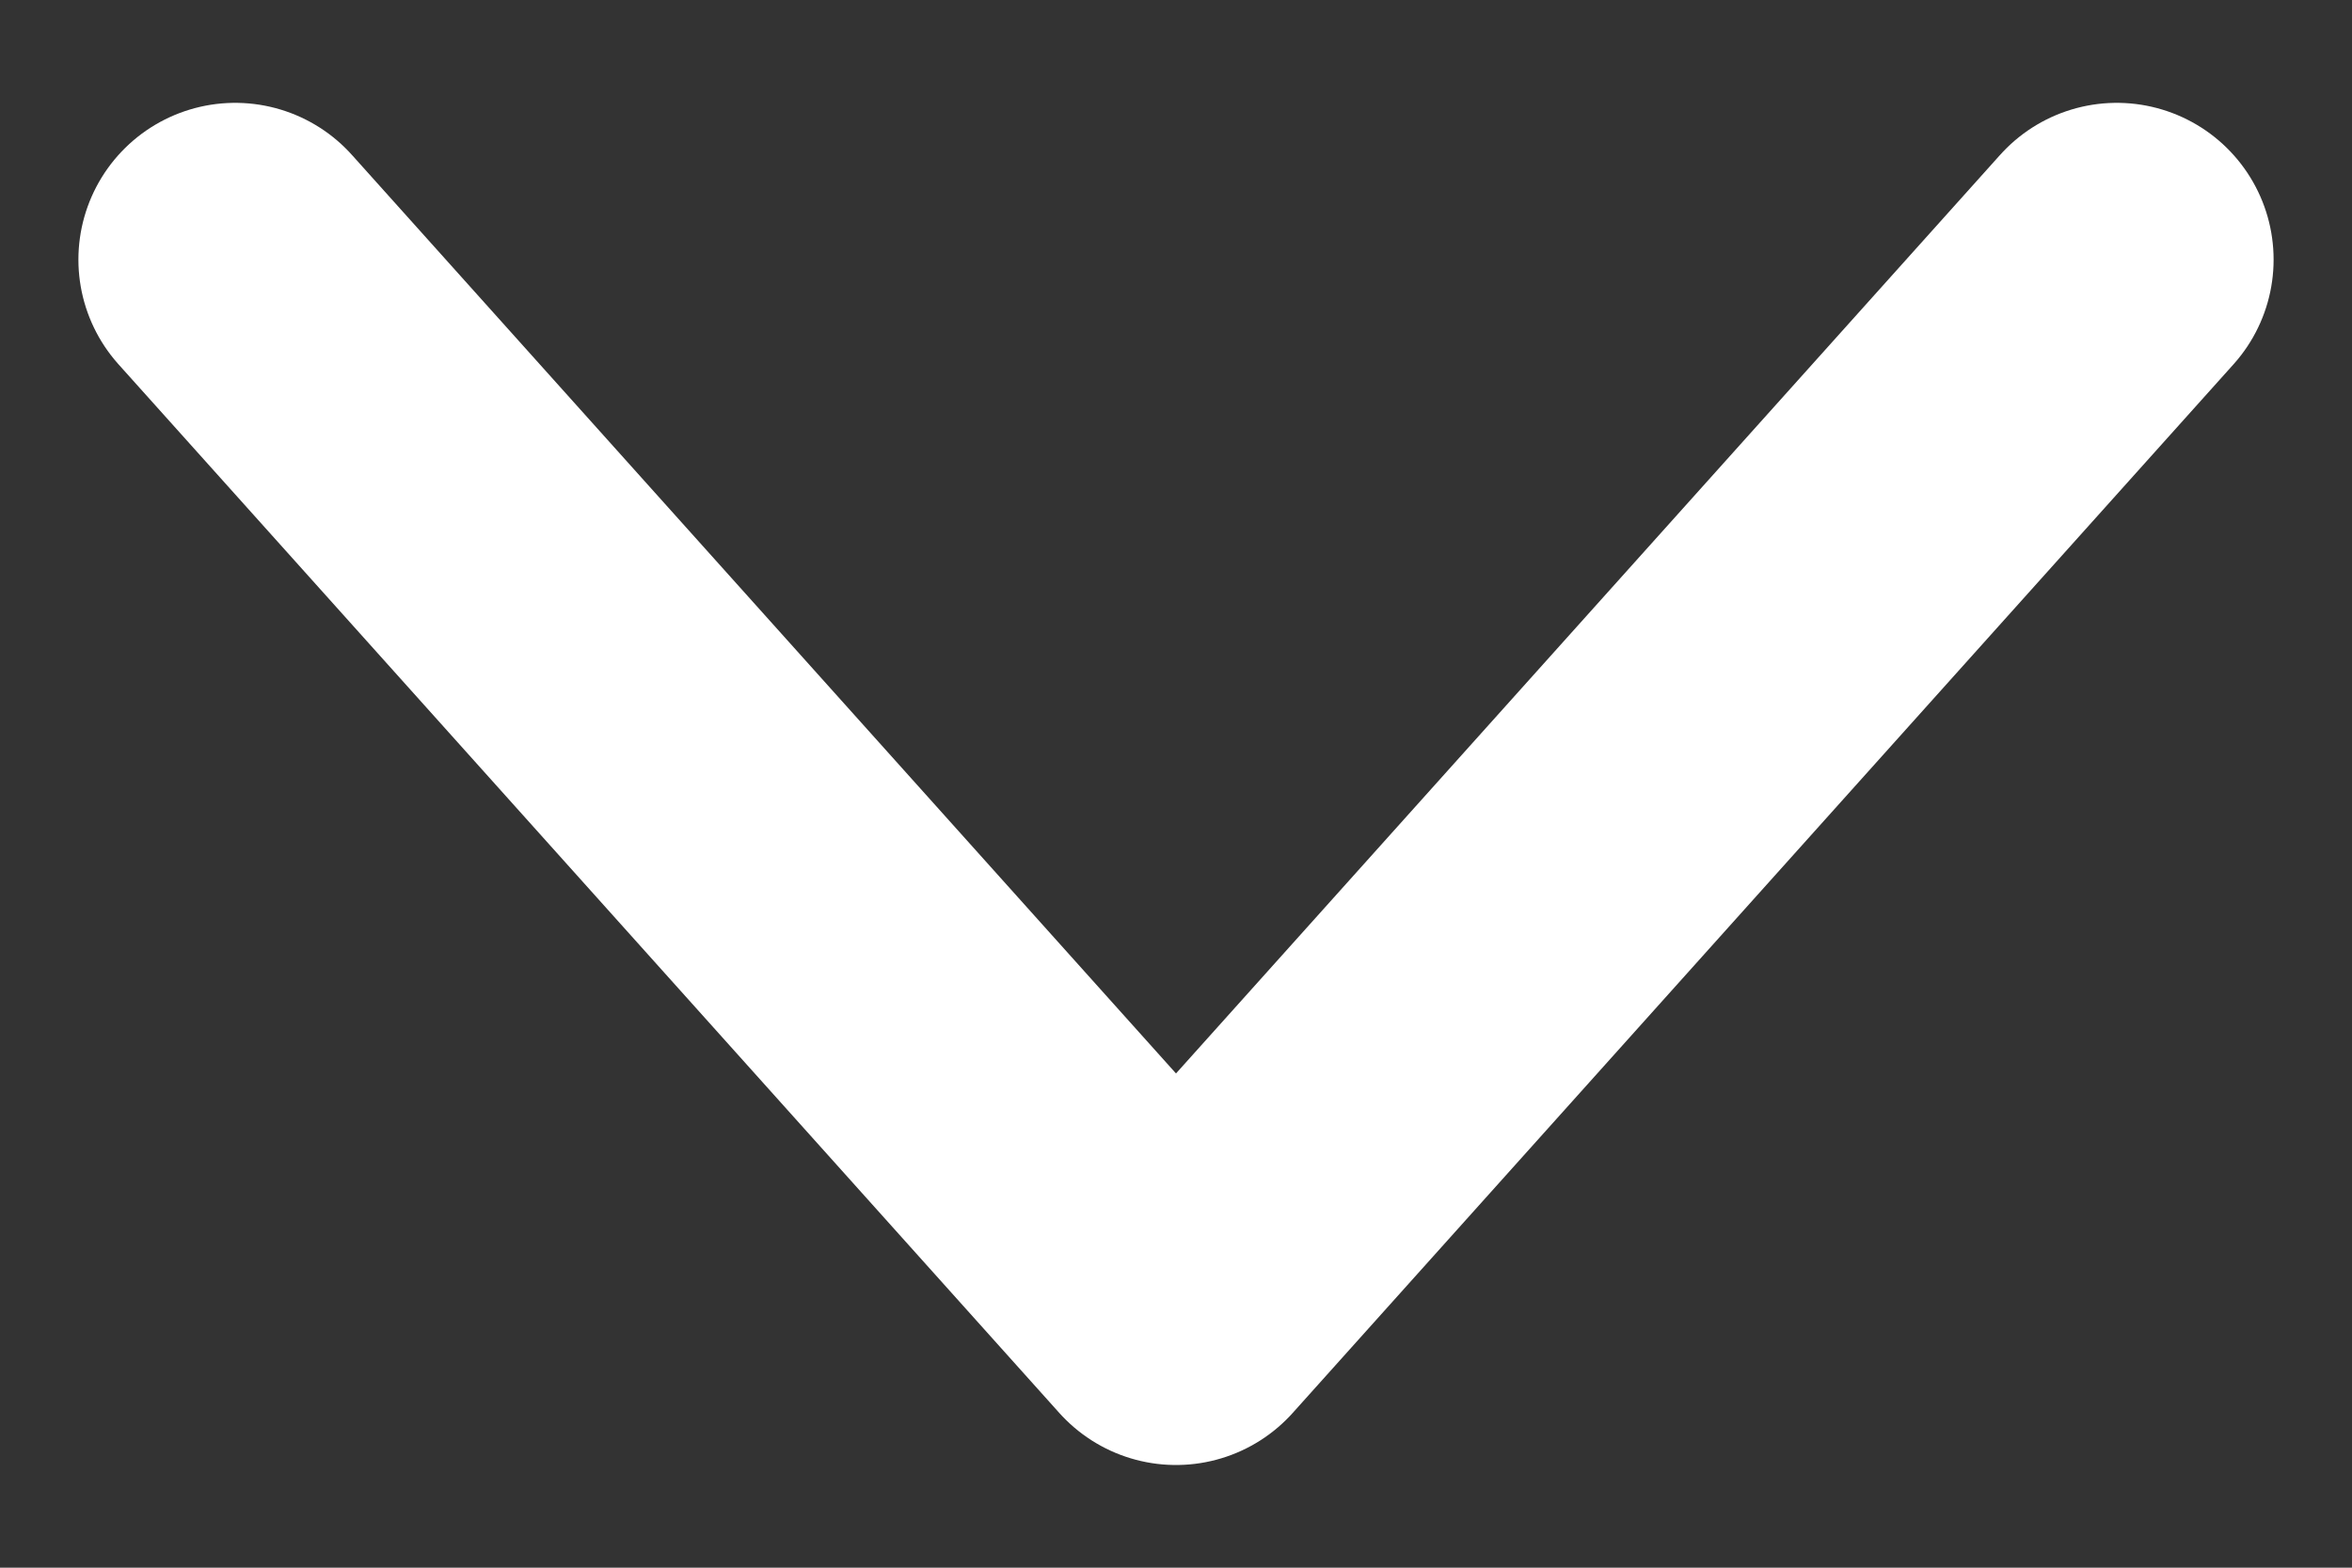 <svg width="15" height="10" viewBox="0 0 15 10" fill="none" xmlns="http://www.w3.org/2000/svg">
<rect x="0" y="0" width="15" height="10" fill="#333333" stroke="none"/>
<path d="M13.5 1.656L7.5 8.345L1.5 1.656" stroke="white" stroke-width="2" stroke-linecap="round" stroke-linejoin="round"/>
</svg>
